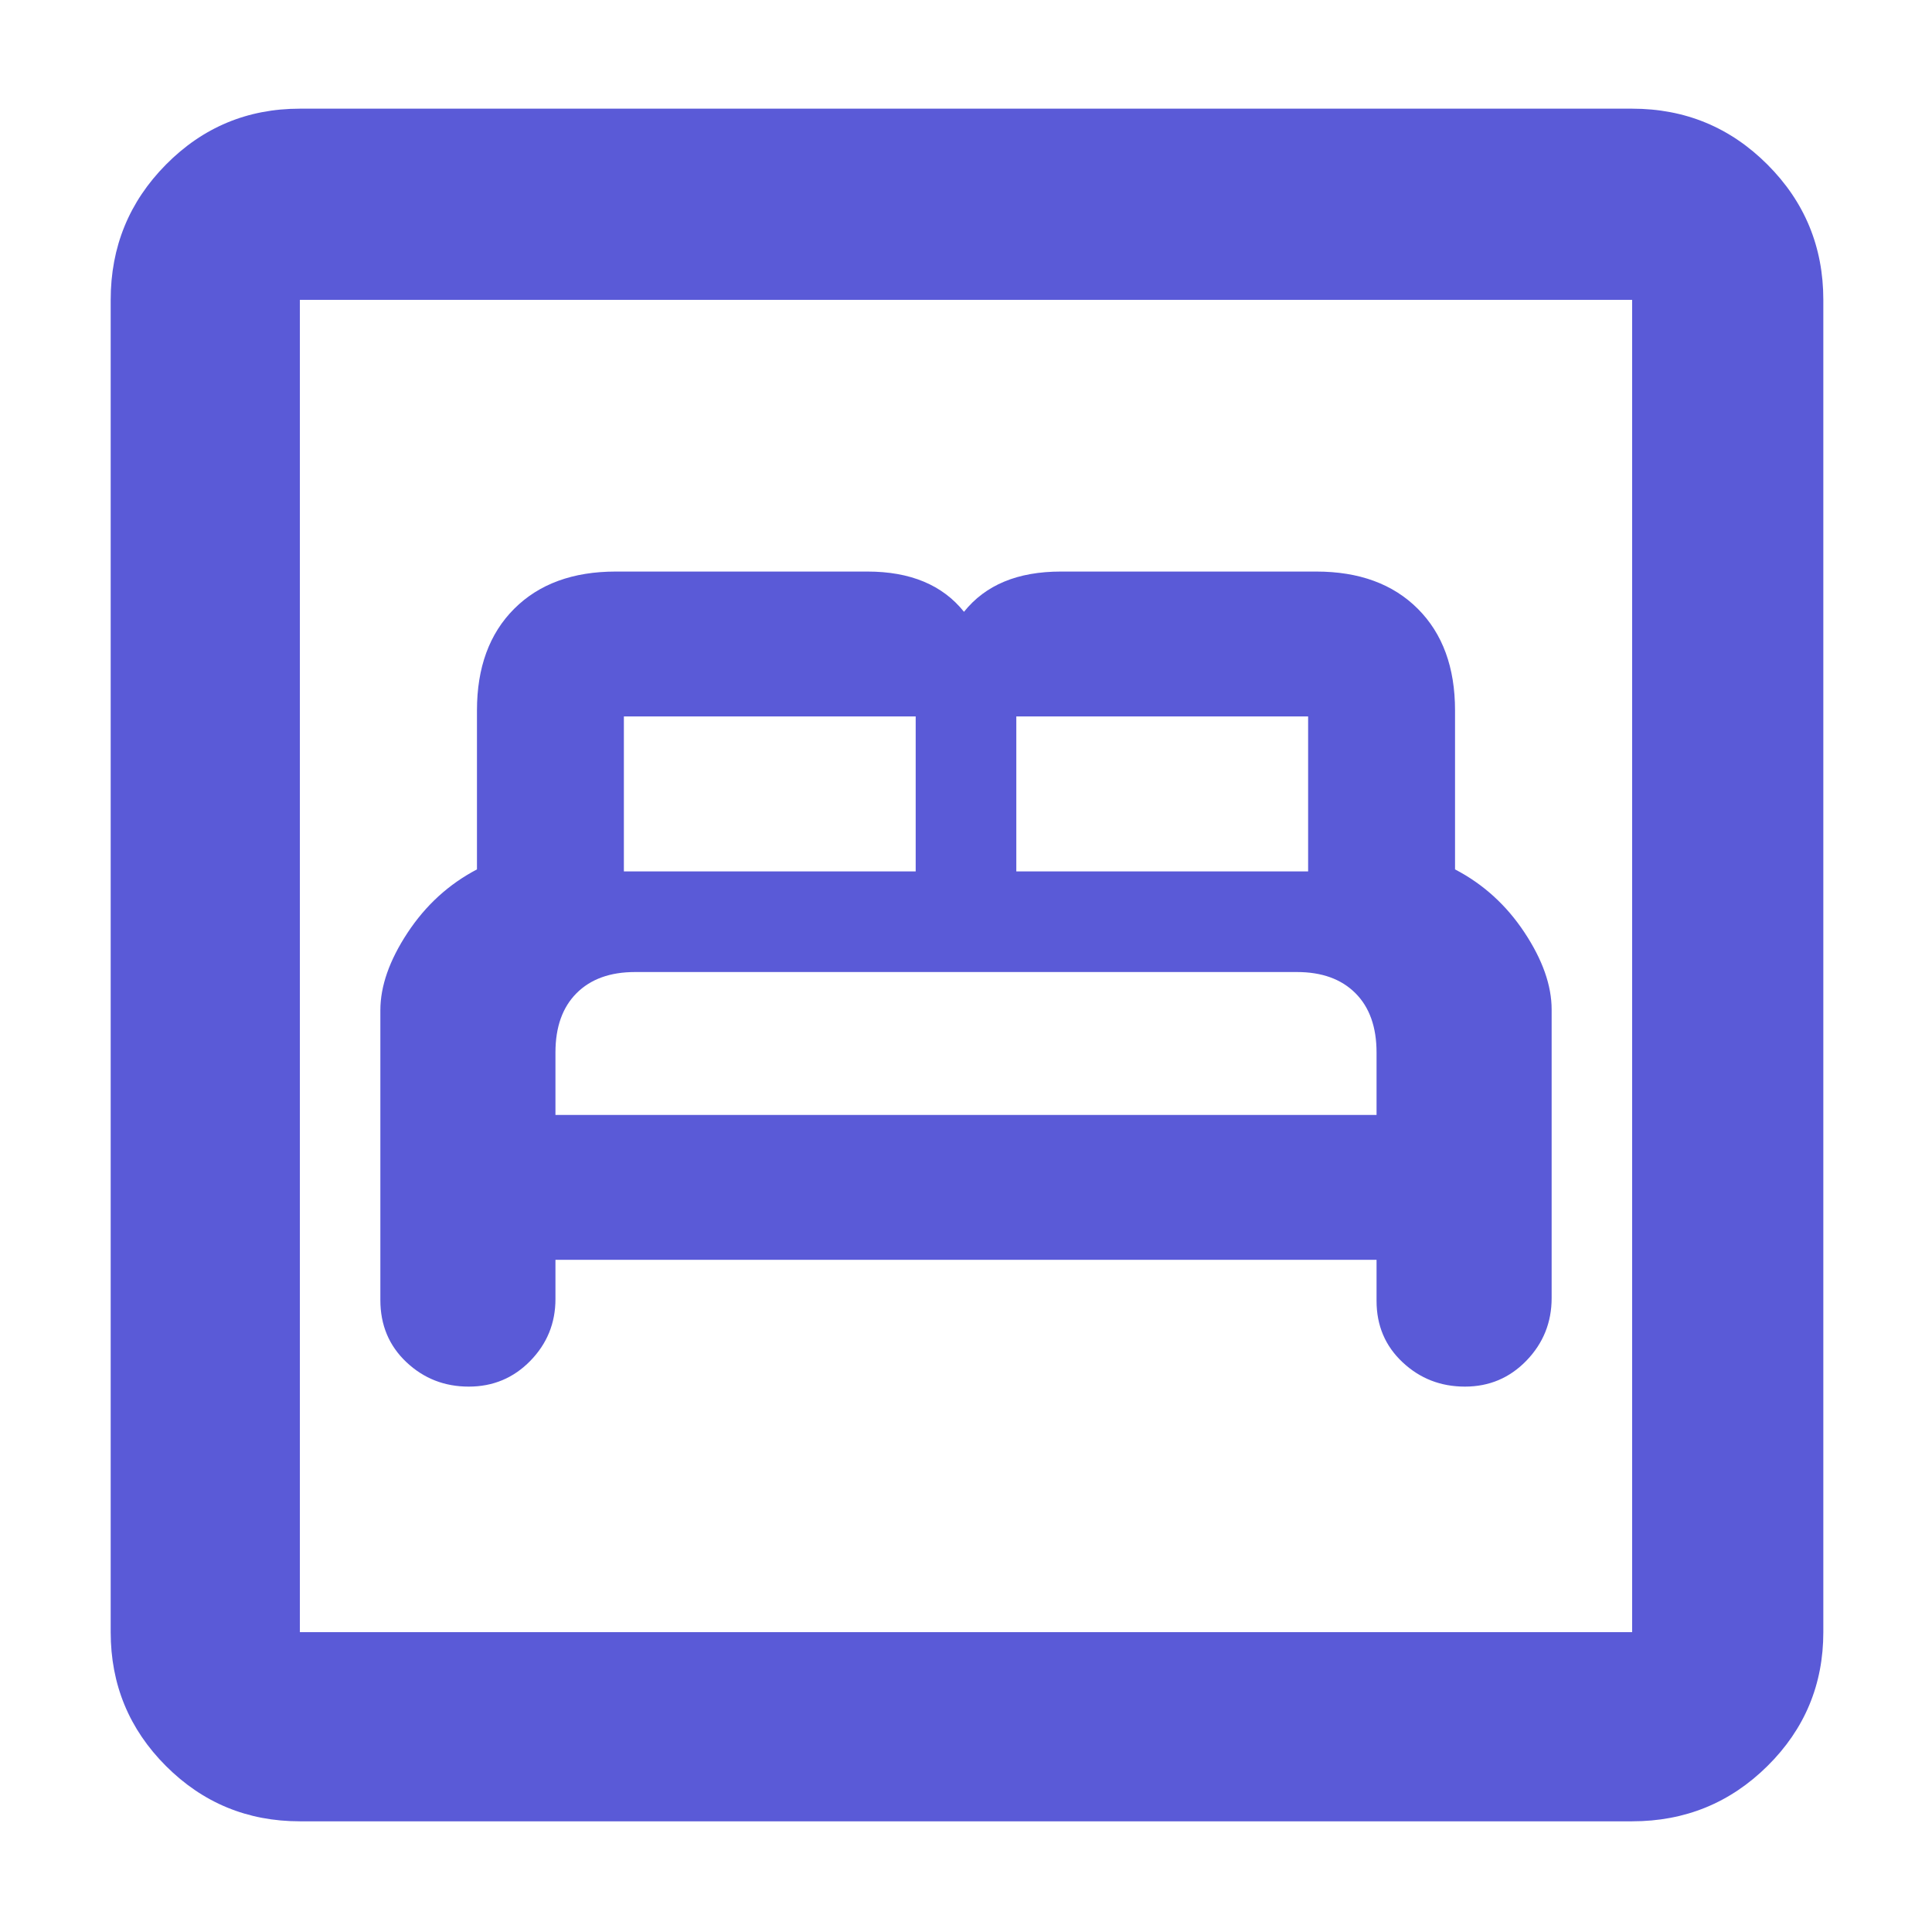 <svg xmlns="http://www.w3.org/2000/svg" height="48" viewBox="0 -960 960 960" width="48"><path fill="rgb(90, 90, 215)" d="M276-334h408v20.4q0 18.37 12.91 30.48 12.9 12.12 31 12.12 18.09 0 30.59-12.93Q771-296.87 771-315v-143.37q0-17.89-13.5-38.3Q744-517.07 723-528v-79q0-32-18.5-50.5T654-676H527.23Q511-676 499-671t-20 15q-8-10-20-15t-28-5H306q-32 0-50.5 18.5T237-607v79q-21 11-34.5 31.5T189-458v144q0 18.63 12.91 30.82 12.9 12.18 31 12.18 18.09 0 30.59-12.79T276-314.5V-334Zm0-72v-31q0-19 10.5-29.5t29.05-10.5h328.9q18.55 0 29.05 10.5T684-437v31H276Zm34-121v-77h145v77H310Zm195 0v-77h145v77H505ZM149-55q-39.05 0-66.53-27.47Q55-109.95 55-149v-662q0-39.46 27.47-67.23Q109.95-906 149-906h662q39.46 0 67.23 27.77Q906-850.46 906-811v662q0 39.05-27.77 66.53Q850.46-55 811-55H149Zm0-94h662v-662H149v662Zm0 0v-662 662Z"/></svg>